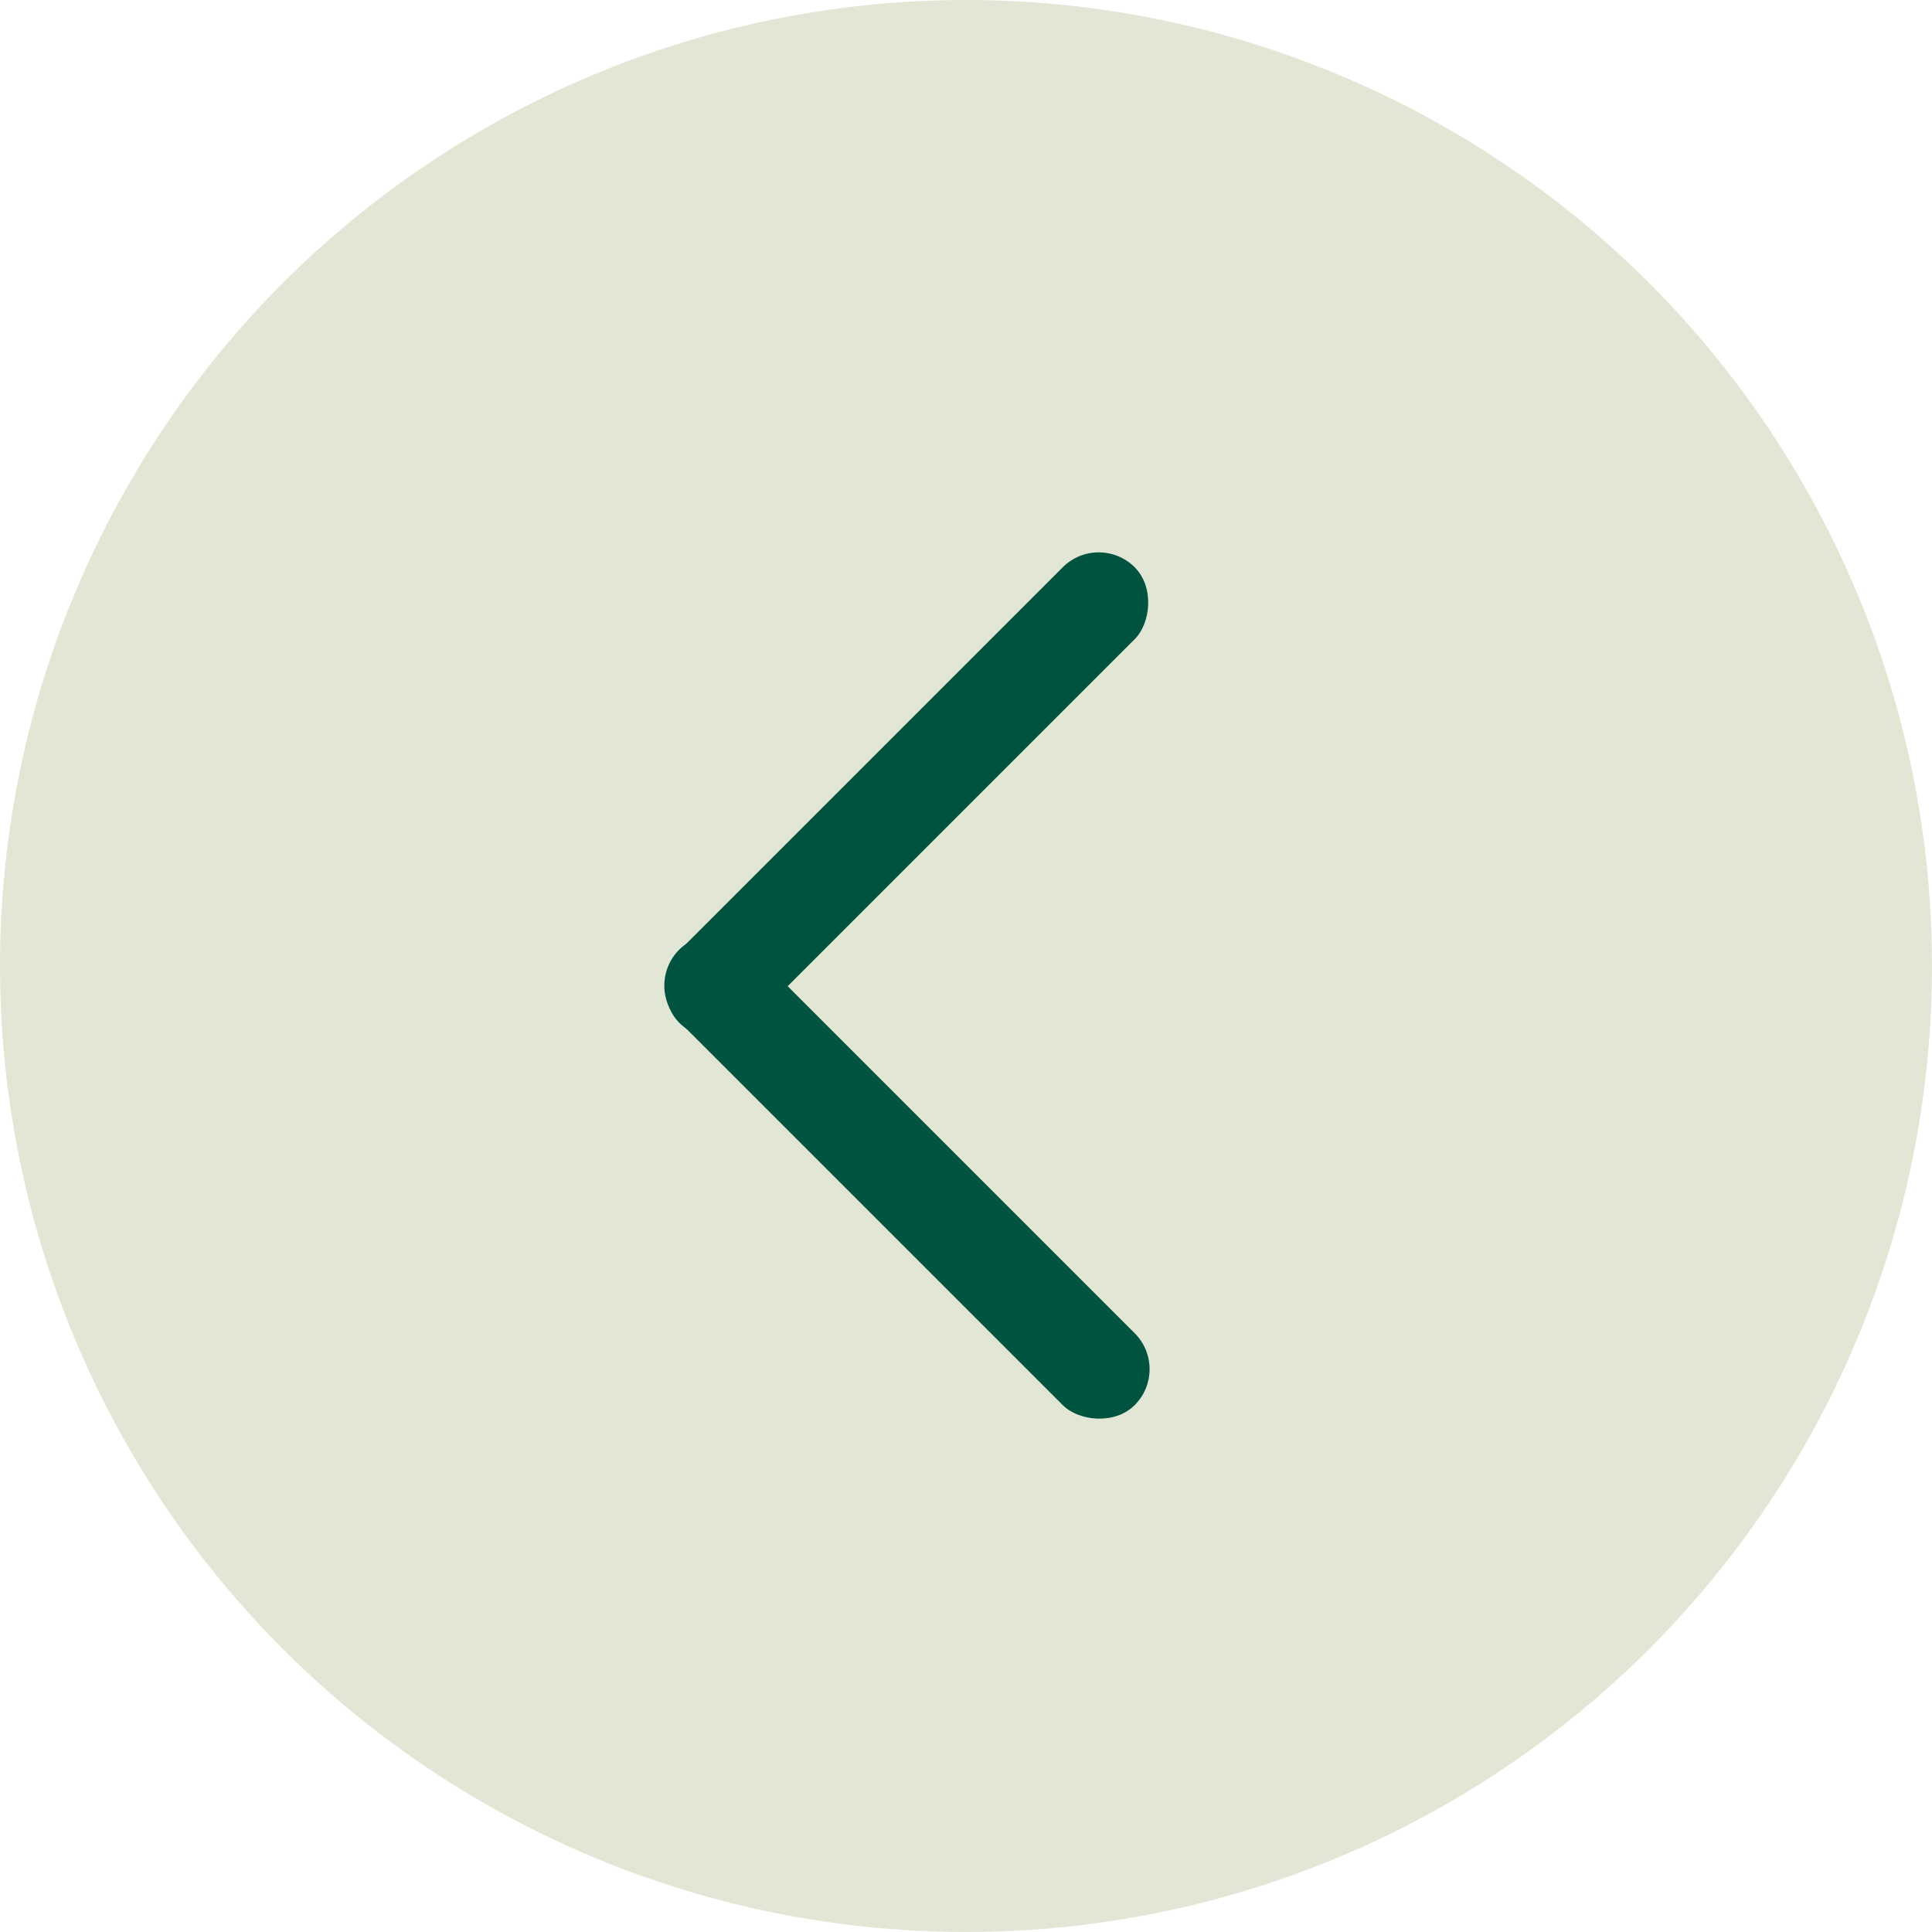 <svg width="40" height="40" viewBox="0 0 40 40" fill="none" xmlns="http://www.w3.org/2000/svg">
<circle cx="20" cy="20" r="20" fill="#E2E7D5"/>
<rect x="22.748" y="11" width="2.106" height="13.336" rx="1.053" transform="rotate(45 22.748 11)" fill="#00533E"/>
<rect x="24.237" y="28.347" width="2.106" height="13.336" rx="1.053" transform="rotate(135 24.237 28.347)" fill="#00533E"/>
</svg>
